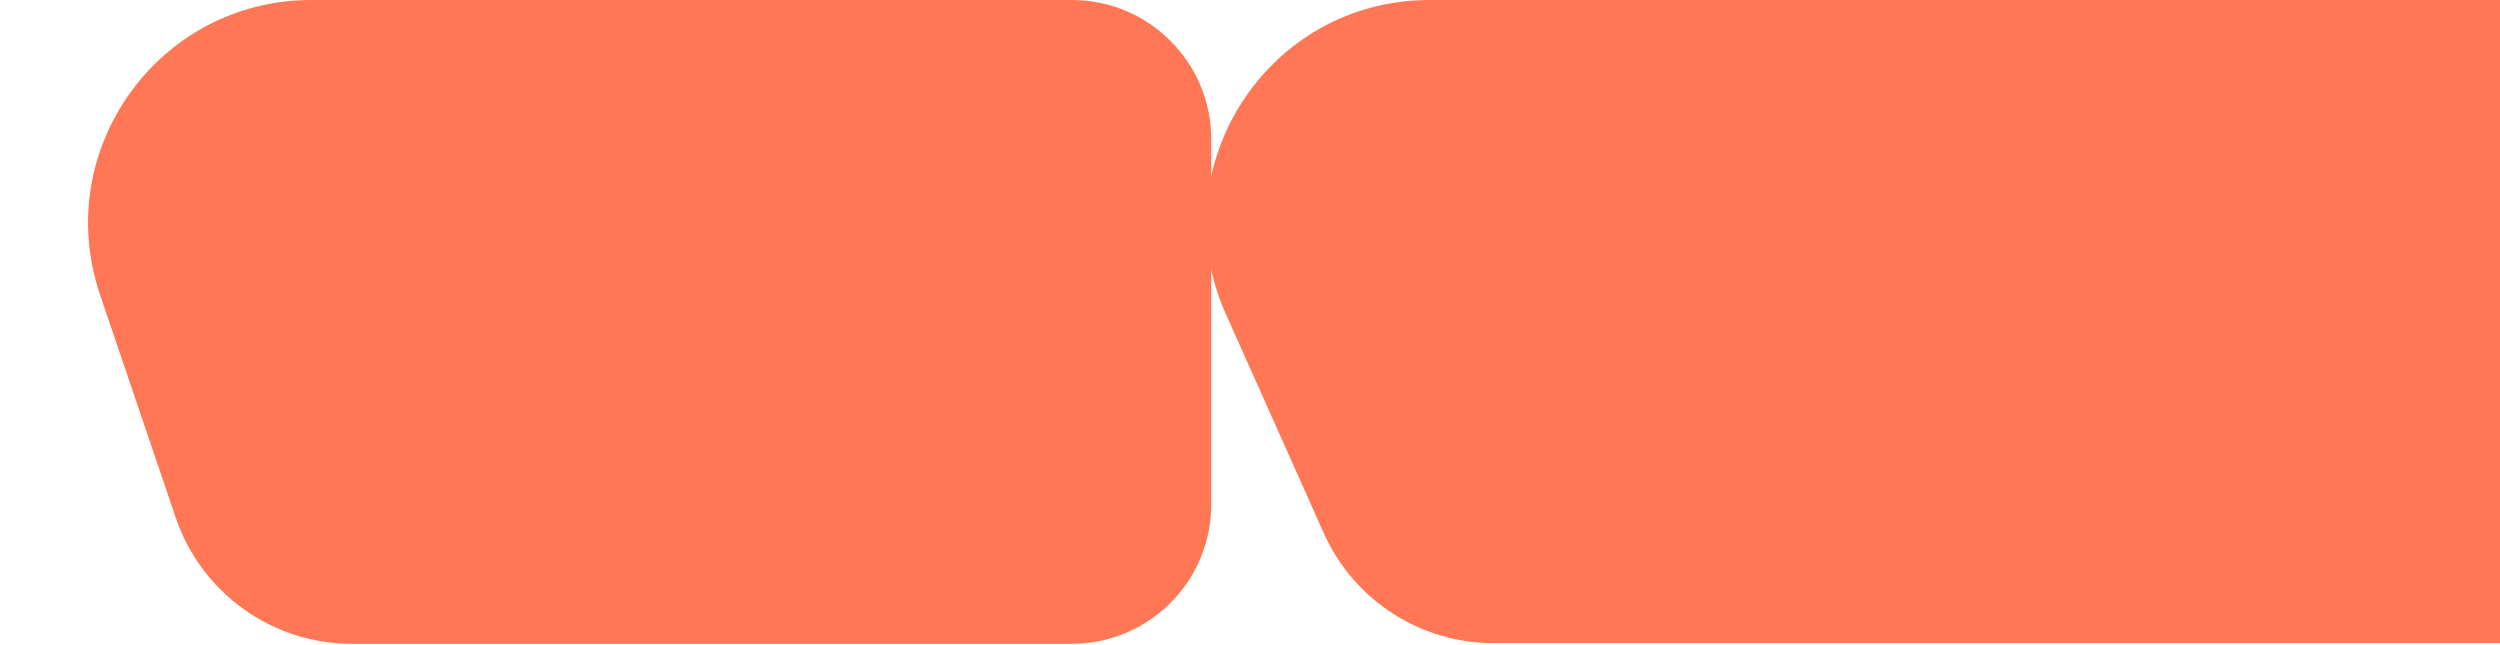 <svg width="1345" height="347" viewBox="0 0 1345 347" fill="none" xmlns="http://www.w3.org/2000/svg">
<path d="M53.832 158.575C27.413 80.751 85.277 0 167.463 0H576.658C618.079 0 651.658 33.579 651.658 75V271.363C651.658 312.784 618.079 346.363 576.658 346.363H189.238C146.398 346.363 108.317 319.075 94.546 278.508L53.832 158.575Z" fill="#FF7755"/>
<path d="M659.511 168.962C624.036 89.583 682.122 0 769.068 0H1366C1407.42 0 1441 33.579 1441 75V271C1441 312.421 1407.42 346 1366 346H803.472C764.028 346 728.269 322.813 712.175 286.802L659.511 168.962Z" fill="#FF7755"/>
</svg>
